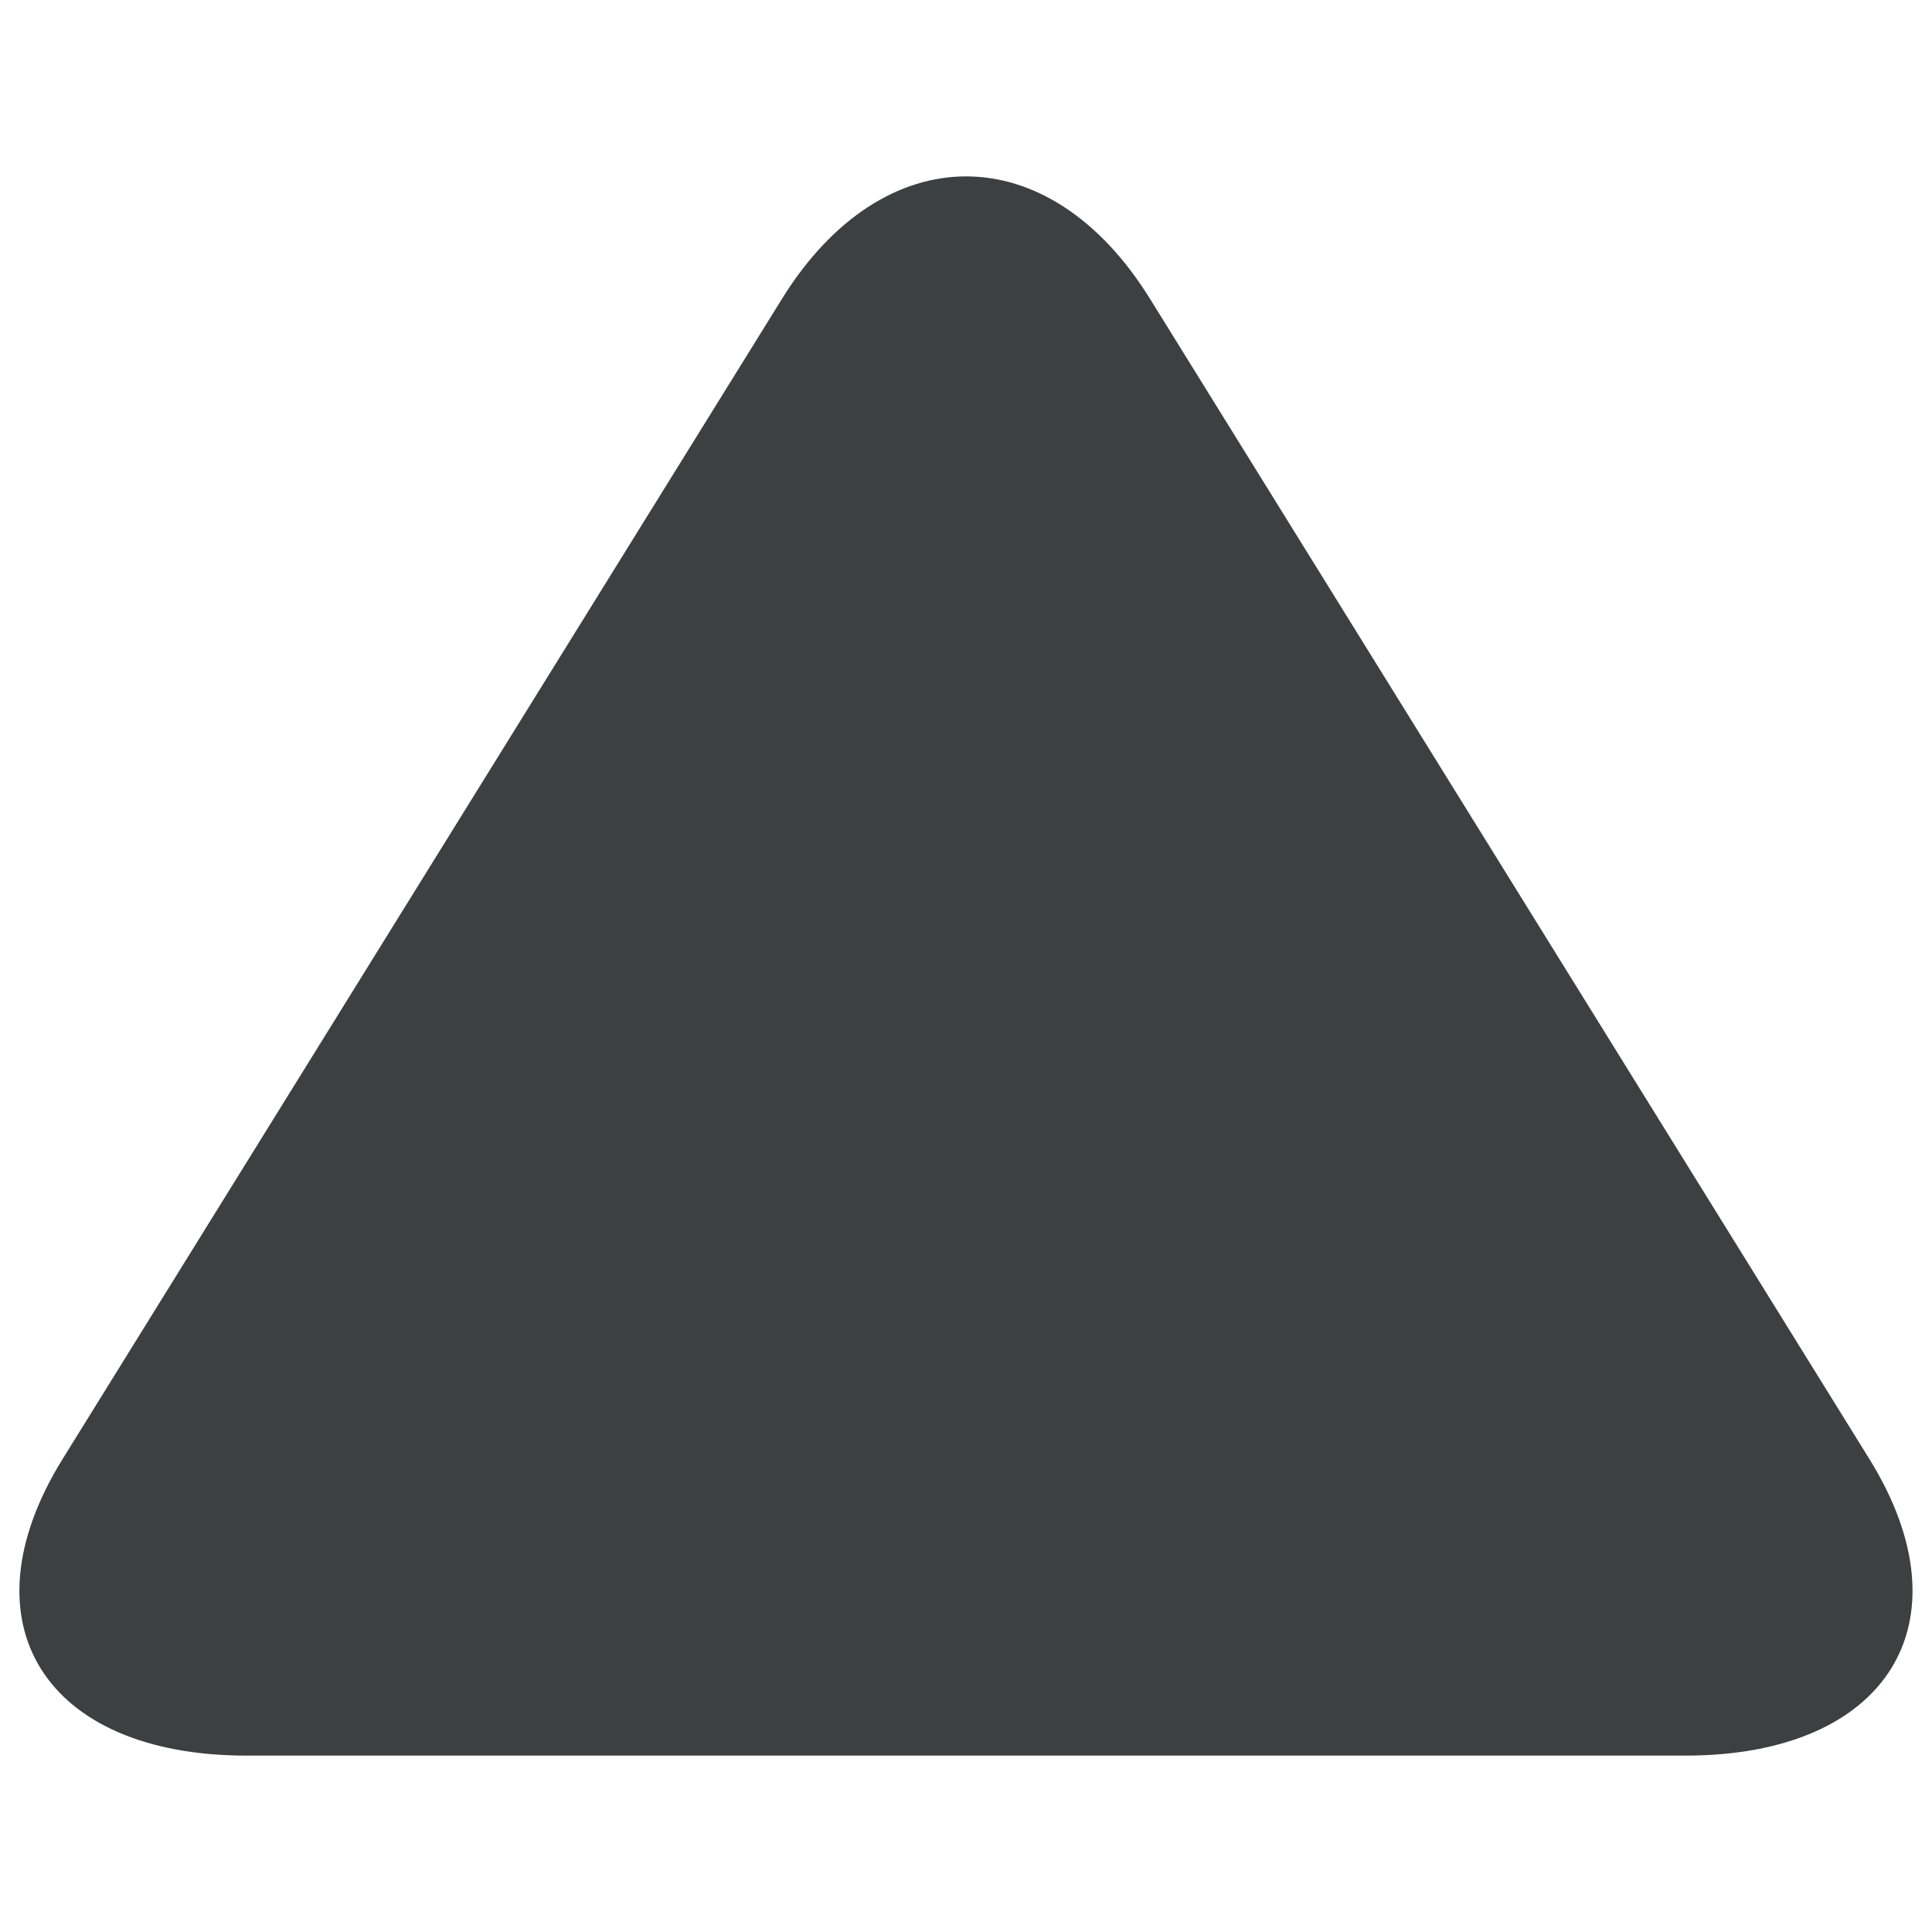 <?xml version="1.0" encoding="utf-8"?>
<!-- Svg Vector Icons : http://www.onlinewebfonts.com/icon -->
<!DOCTYPE svg PUBLIC "-//W3C//DTD SVG 1.1//EN" "http://www.w3.org/Graphics/SVG/1.1/DTD/svg11.dtd">
<svg version="1.1" xmlns="http://www.w3.org/2000/svg" xmlns:xlink="http://www.w3.org/1999/xlink" x="0px" y="0px" viewBox="0 0 1000 1000" enable-background="new 0 0 1000 1000" xml:space="preserve">
<g><path fill="#3c4040" d="M127.6,908.7c-104.7,0-147.6-69-95.2-153.5l372.4-600.6c52.4-84.4,138.1-84.4,190.4,0l372.4,600.6c52.3,84.4,9.5,153.5-95.2,153.5H127.6z"/></g>
</svg>
